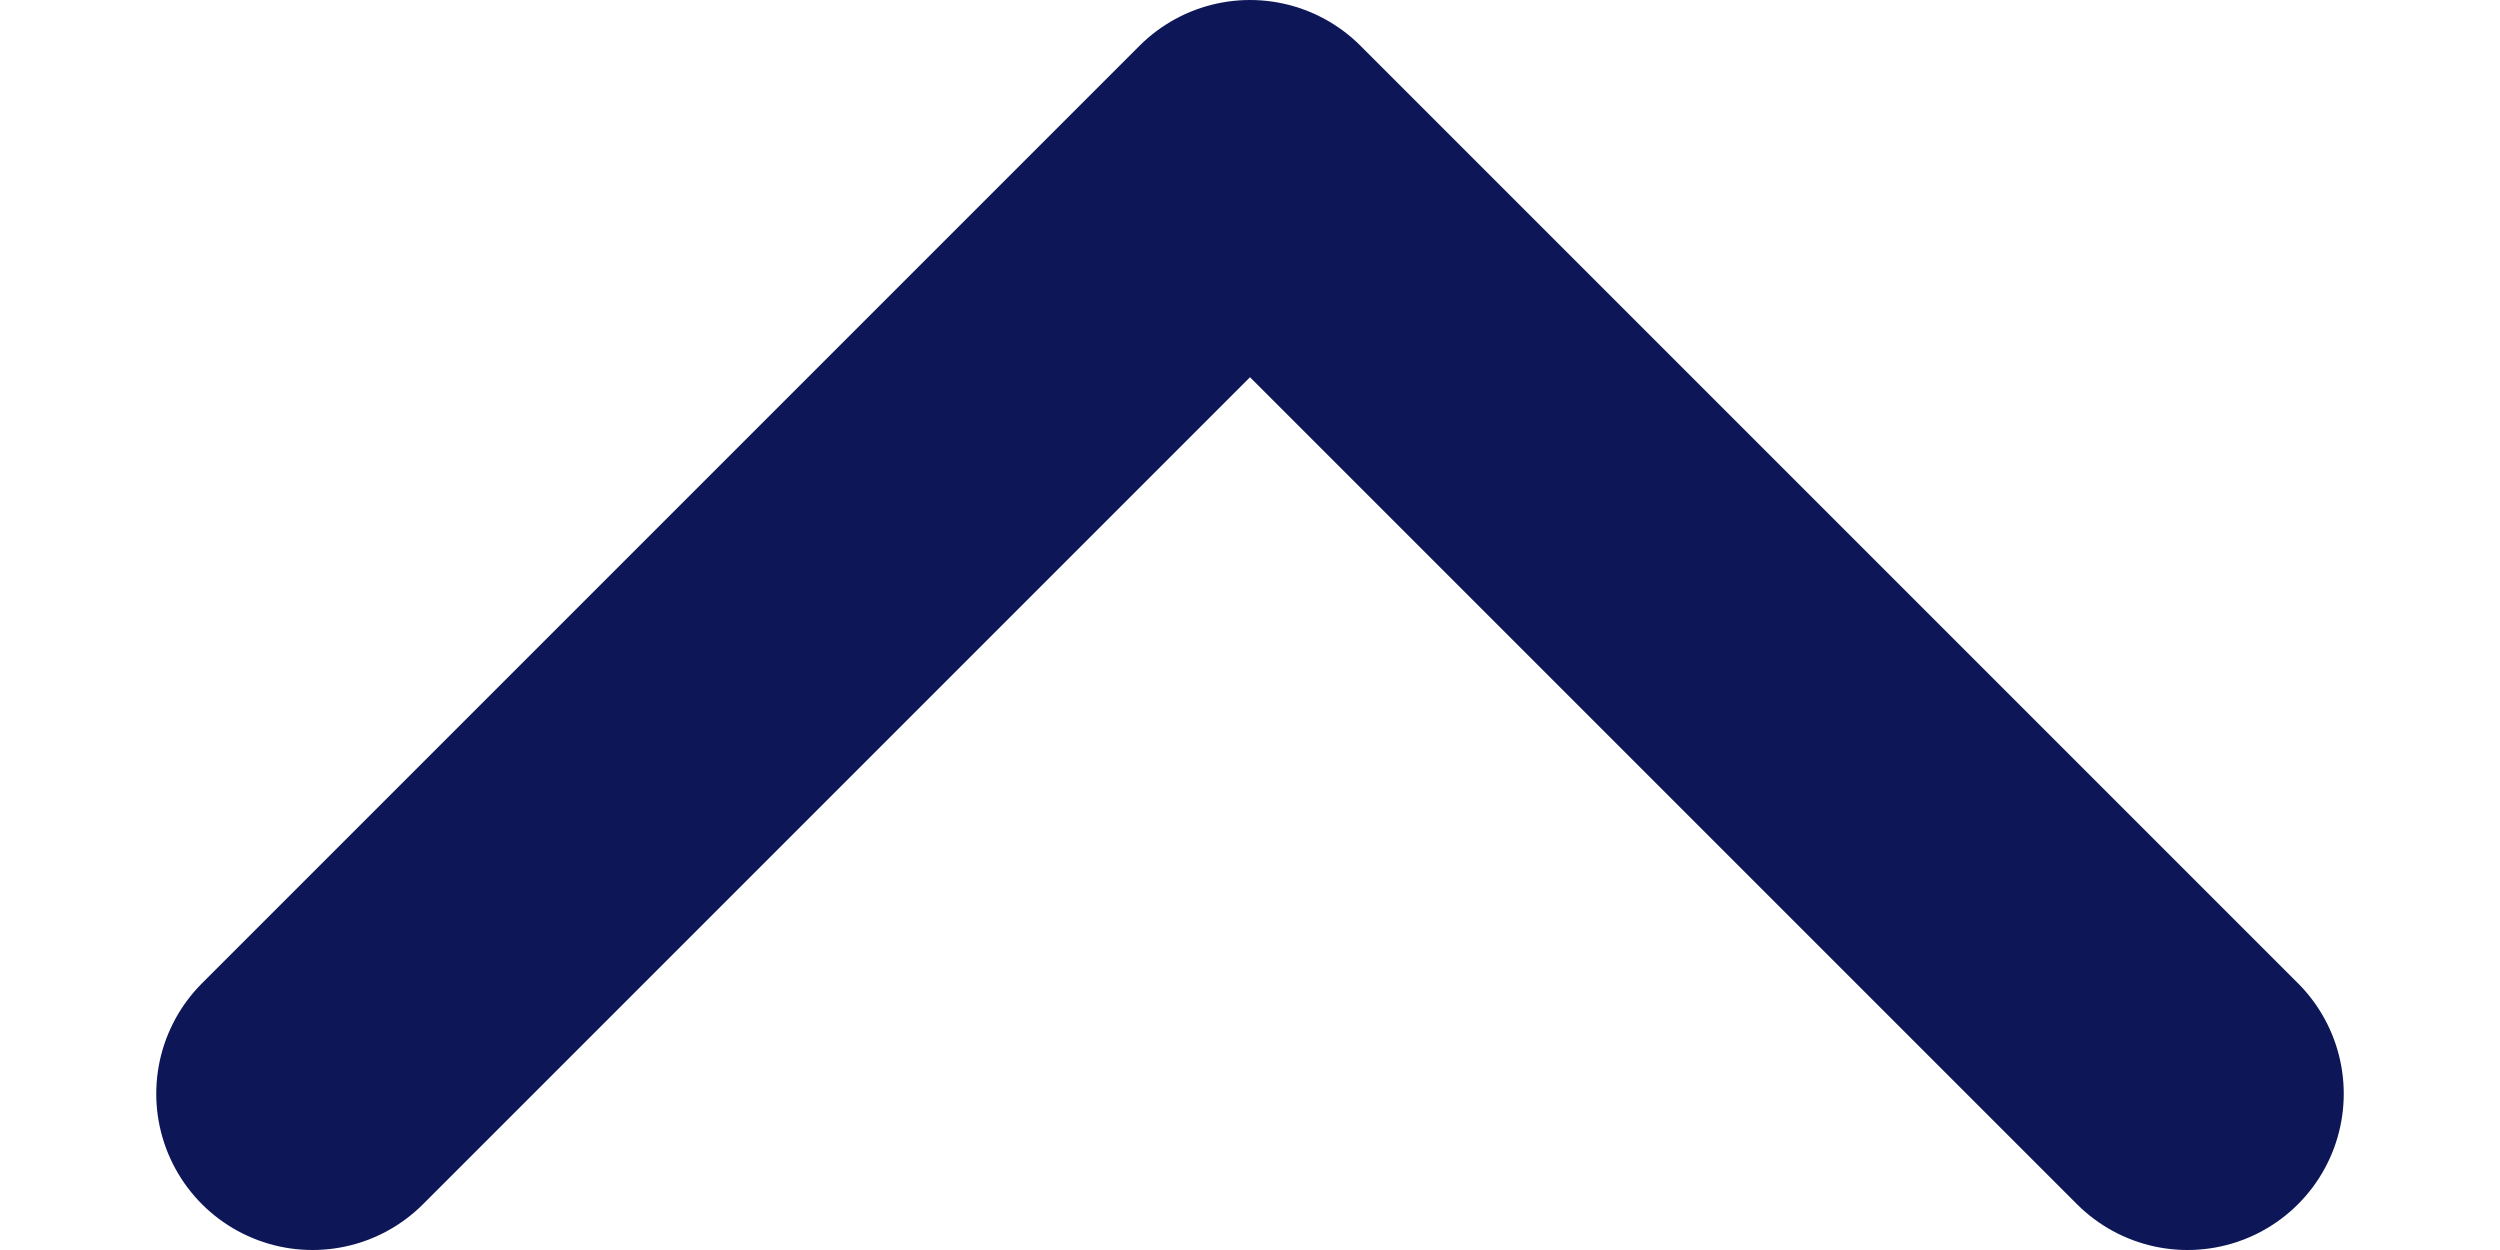 <svg width="12" height="6" viewBox="0 0 12 6" fill="none" xmlns="http://www.w3.org/2000/svg">
<path d="M1.5 5.25L6 0.75L10.5 5.25" stroke="#0D1758" stroke-width="1.5" stroke-linecap="round" stroke-linejoin="round"/>
</svg>
